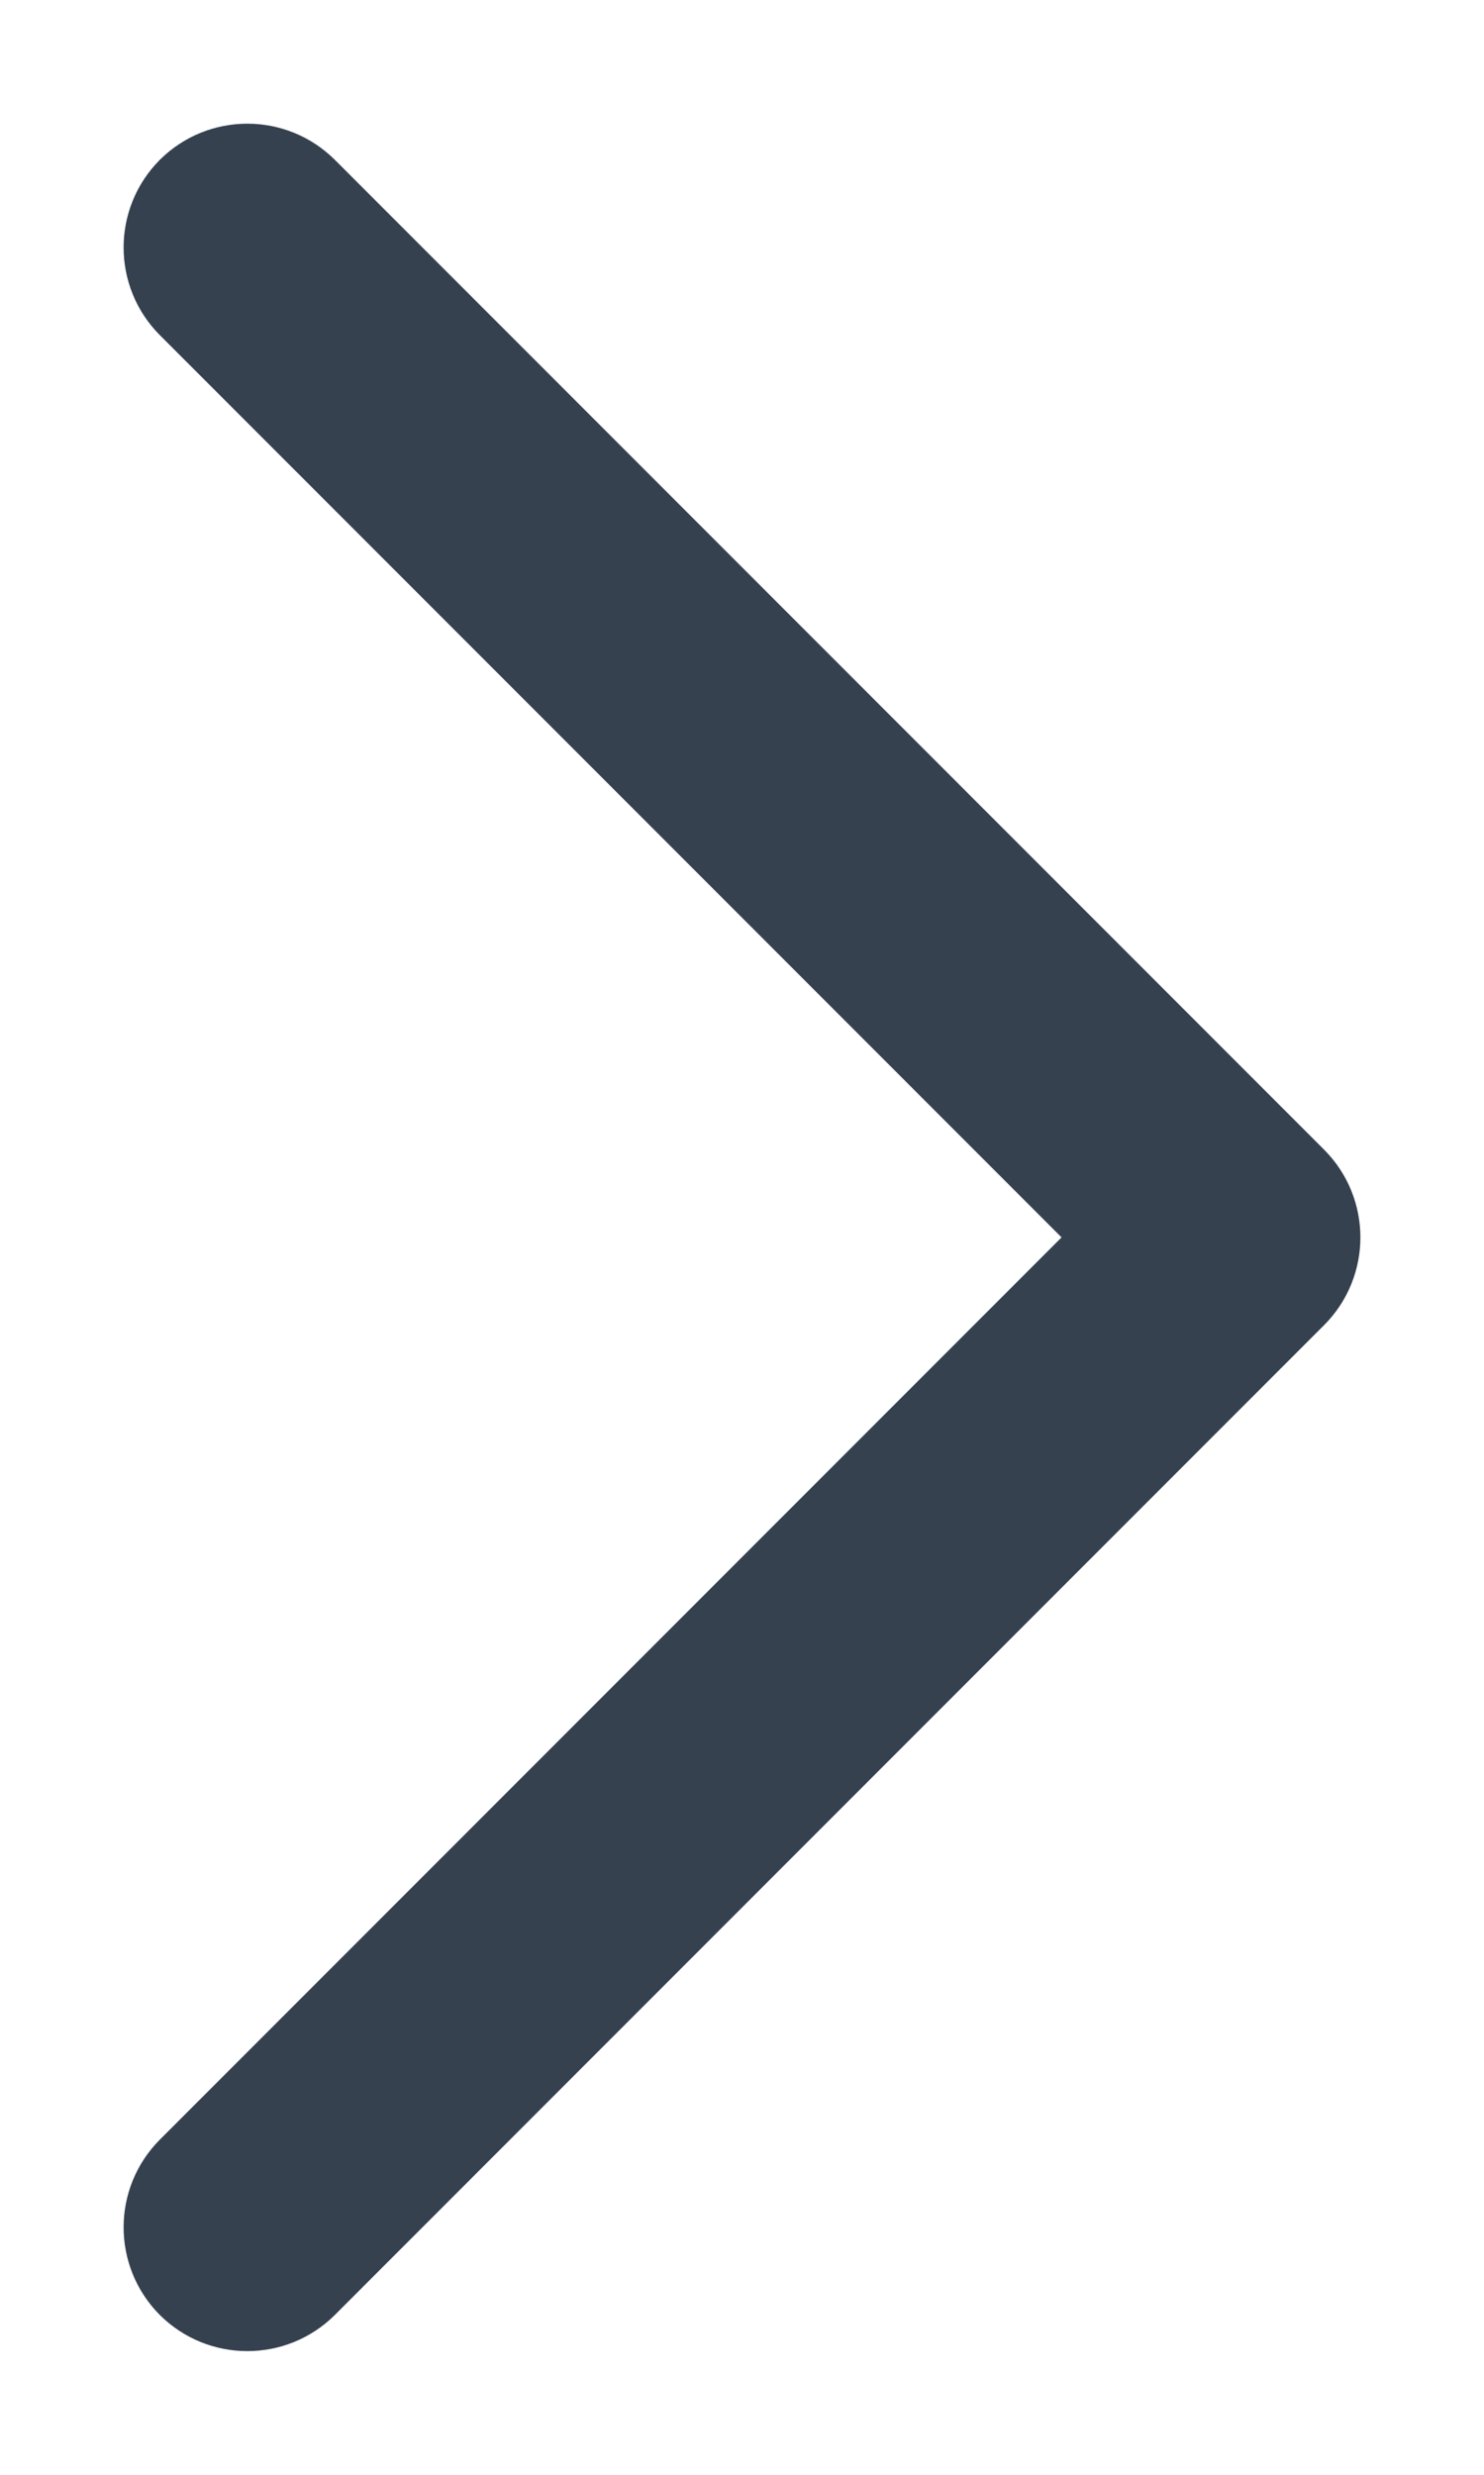 <svg xmlns="http://www.w3.org/2000/svg" width="6" height="10" fill="none" viewBox="0 0 6 10"><path fill="#35414F" d="M5 5L5.354 5.354C5.549 5.158 5.549 4.842 5.354 4.646L5 5ZM1.354 0.646C1.158 0.451 0.842 0.451 0.646 0.646C0.451 0.842 0.451 1.158 0.646 1.354L1.354 0.646ZM0.646 8.646C0.451 8.842 0.451 9.158 0.646 9.354C0.842 9.549 1.158 9.549 1.354 9.354L0.646 8.646ZM5.354 4.646L1.354 0.646L0.646 1.354L4.646 5.354L5.354 4.646ZM4.646 4.646L0.646 8.646L1.354 9.354L5.354 5.354L4.646 4.646Z"/></svg>